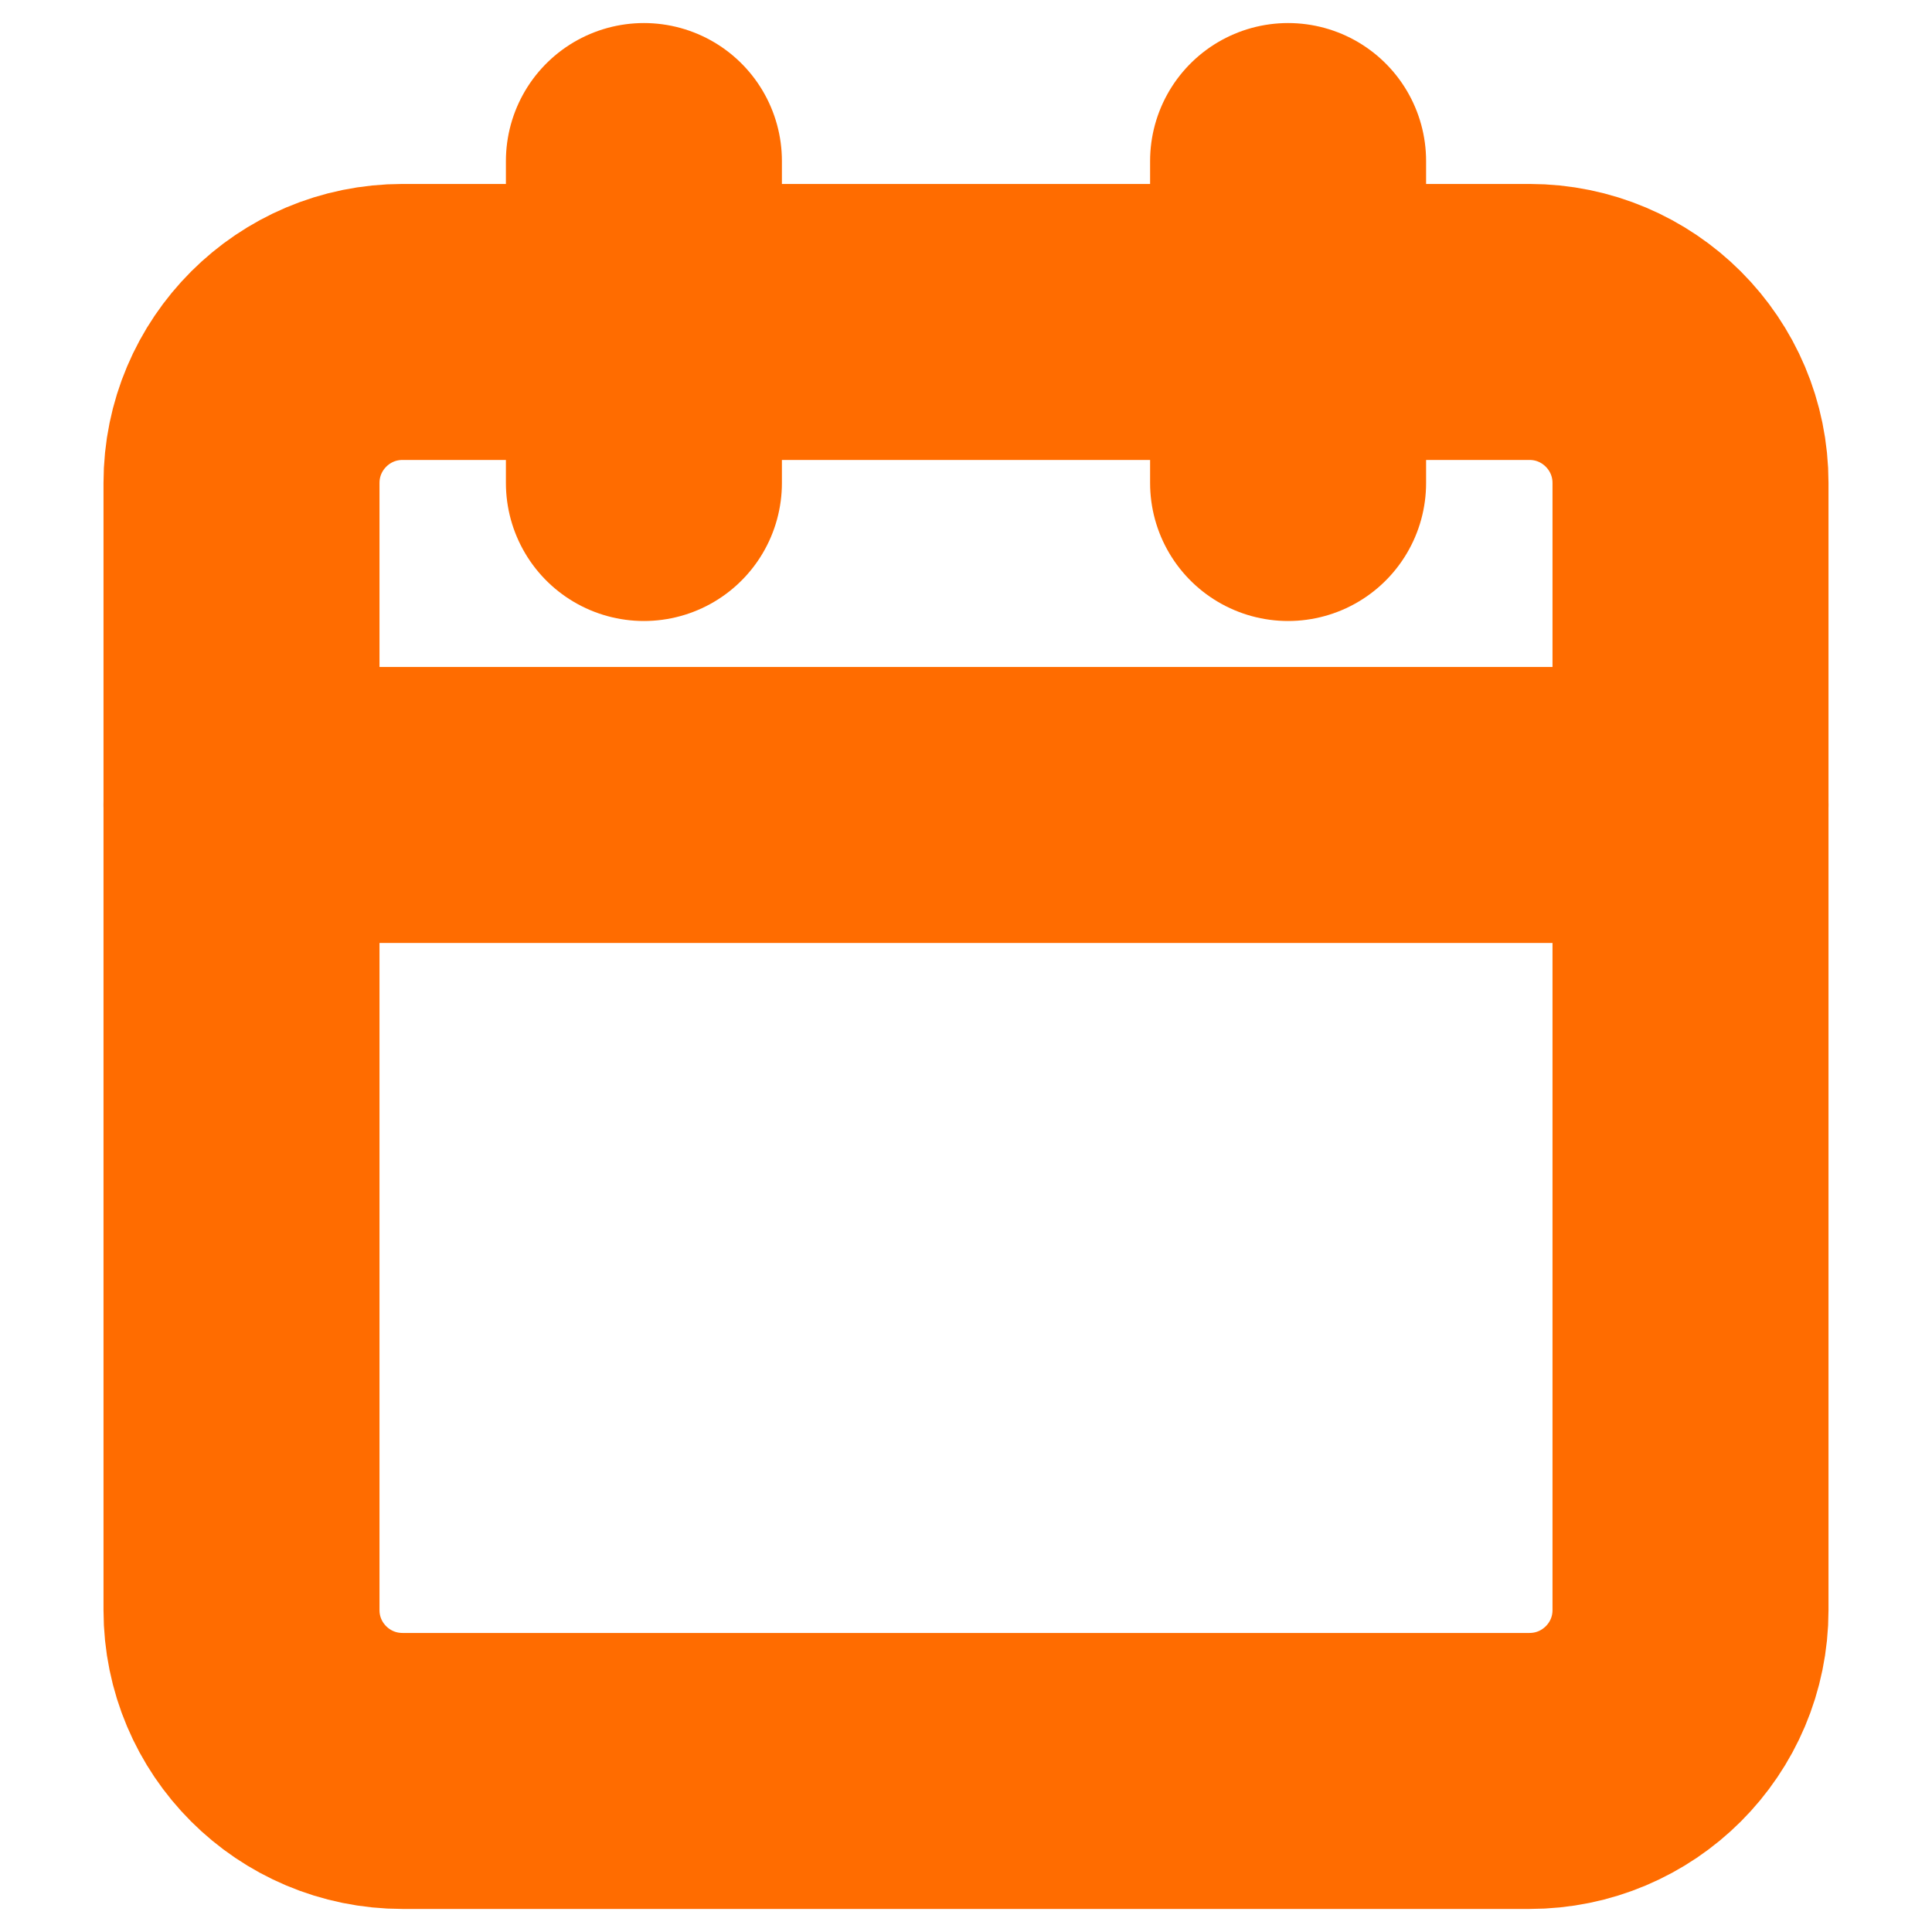 <svg width="14" height="14" viewBox="0 0 14 14" fill="none" xmlns="http://www.w3.org/2000/svg">
<g id="calendar" clip-path="url(#clip0_3796_5738)">
<path id="Vector" d="M11.083 2.333H2.917C2.272 2.333 1.75 2.856 1.75 3.5V11.667C1.75 12.311 2.272 12.833 2.917 12.833H11.083C11.728 12.833 12.25 12.311 12.25 11.667V3.5C12.25 2.856 11.728 2.333 11.083 2.333Z" stroke="#FF6C00" stroke-width="2" stroke-linecap="round" stroke-linejoin="round"/>
<path id="Vector_2" d="M9.334 1.167V3.5" stroke="#FF6C00" stroke-width="2" stroke-linecap="round" stroke-linejoin="round"/>
<path id="Vector_3" d="M4.666 1.167V3.5" stroke="#FF6C00" stroke-width="2" stroke-linecap="round" stroke-linejoin="round"/>
<path id="Vector_4" d="M1.75 5.833H12.25" stroke="#FF6C00" stroke-width="2" stroke-linecap="round" stroke-linejoin="round"/>
</g>
<defs>
<clipPath id="clip0_3796_5738">
<rect width="14" height="14" fill="white"/>
</clipPath>
</defs>
</svg>
